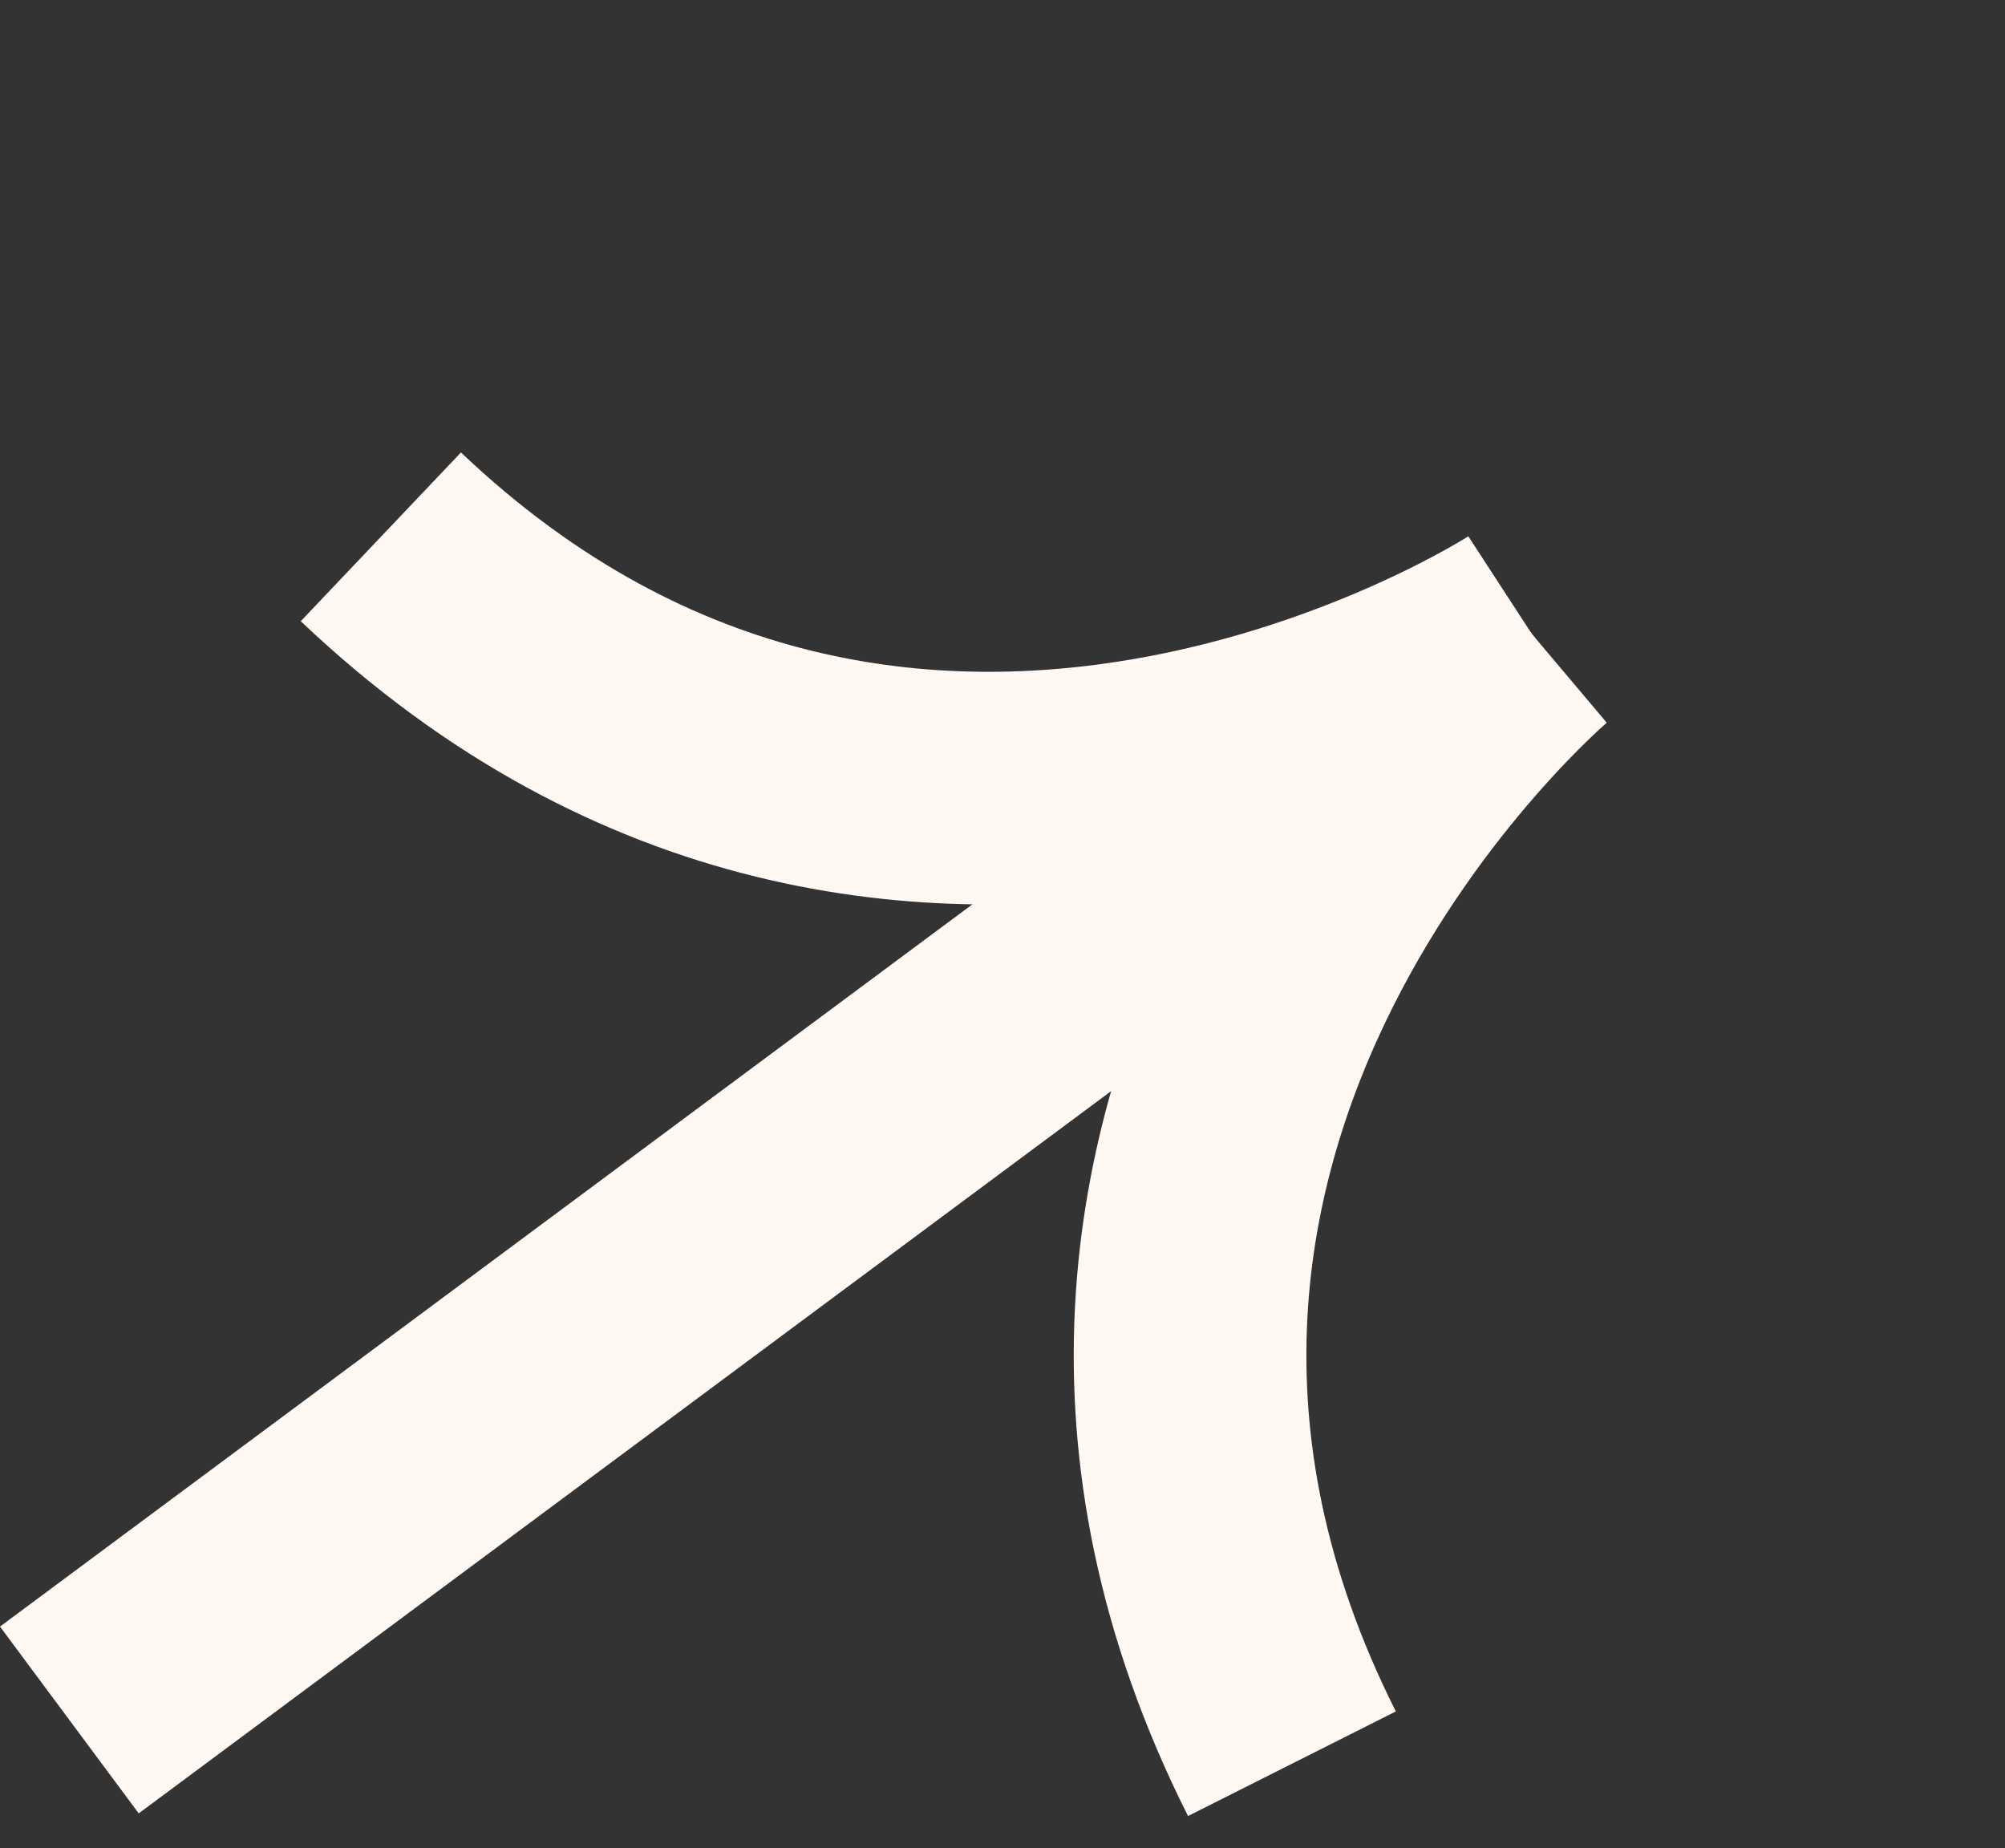 <svg xmlns="http://www.w3.org/2000/svg" width="77.562" height="71.484" viewBox="0 0 77.562 71.484">
  <rect x="0" y="0" width="77.562" height="71.484" fill="#333333" stroke="none"/>
  <g id="Group_94" data-name="Group 94" transform="translate(-3.029 107.588) rotate(-126.6)">
    <g id="Group_13" data-name="Group 13" transform="translate(59.113 66.026) rotate(90)">
      <path id="Path_261" data-name="Path 261" d="M33.506,29.557S4.841,27.776,0,0" transform="translate(0 0)" fill="none" stroke="#fff8f2" stroke-width="9"/>
    </g>
    <g id="Group_16" data-name="Group 16" transform="translate(29.557 29.066) rotate(90)">
      <line id="Line_59" data-name="Line 59" x2="70.467" transform="translate(0 0)" fill="none" stroke="#fff8f2" stroke-width="9"/>
    </g>
    <g id="Group_33" data-name="Group 33" transform="translate(29.557 66.026) rotate(90)">
      <path id="Path_261-2" data-name="Path 261" d="M33.506,0S4.841,1.78,0,29.557" transform="translate(0 0)" fill="none" stroke="#fff8f2" stroke-width="9"/>
    </g>
  </g>
</svg>
